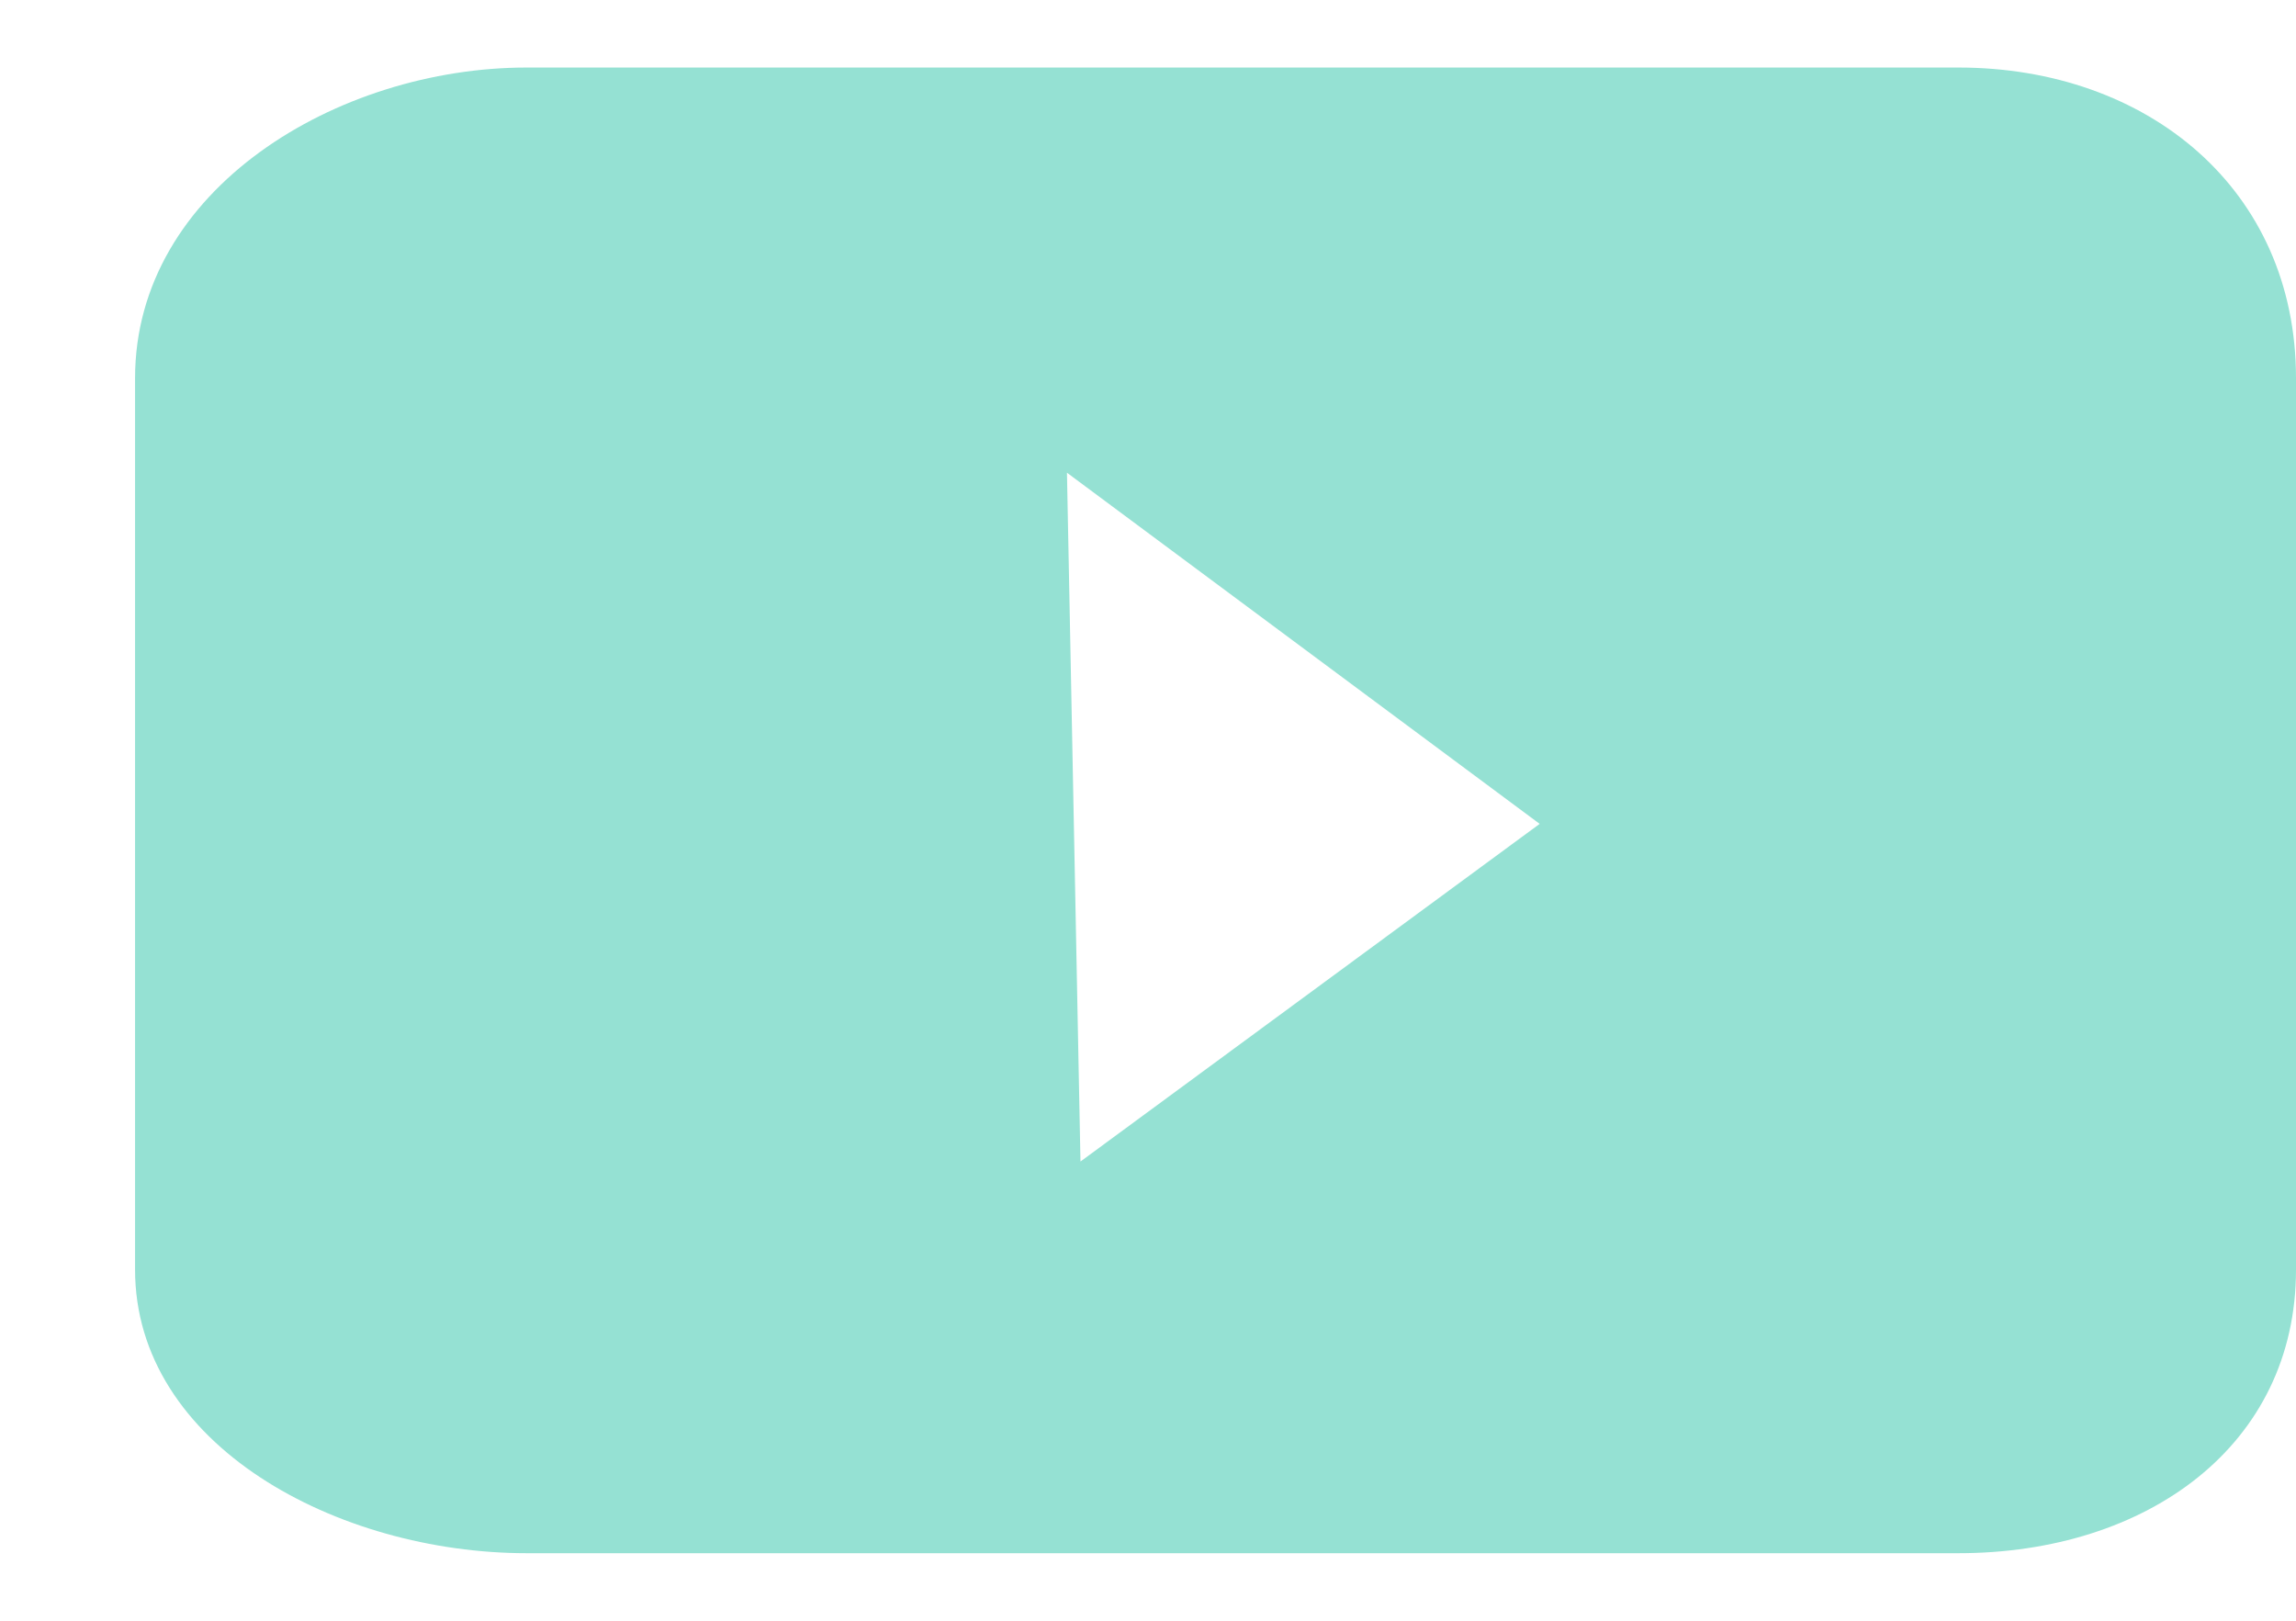 <svg version="1.2" xmlns="http://www.w3.org/2000/svg" viewBox="0 0 17 12" width="17" height="12"><style>.a{fill:#95e1d3}</style><path fill-rule="evenodd" class="a" d="m14.5 0.5h-5.2-5.4c-1.4 0-2.9 0.9-2.9 2.3v6.6c0 1.3 1.5 2.1 2.9 2.1h5.5 5.1c1.4 0 2.5-0.8 2.5-2.1v-6.6c0-1.4-1.1-2.3-2.5-2.3zm-6.5 8.1l-0.1-5.1 3.5 2.6z"/></svg>